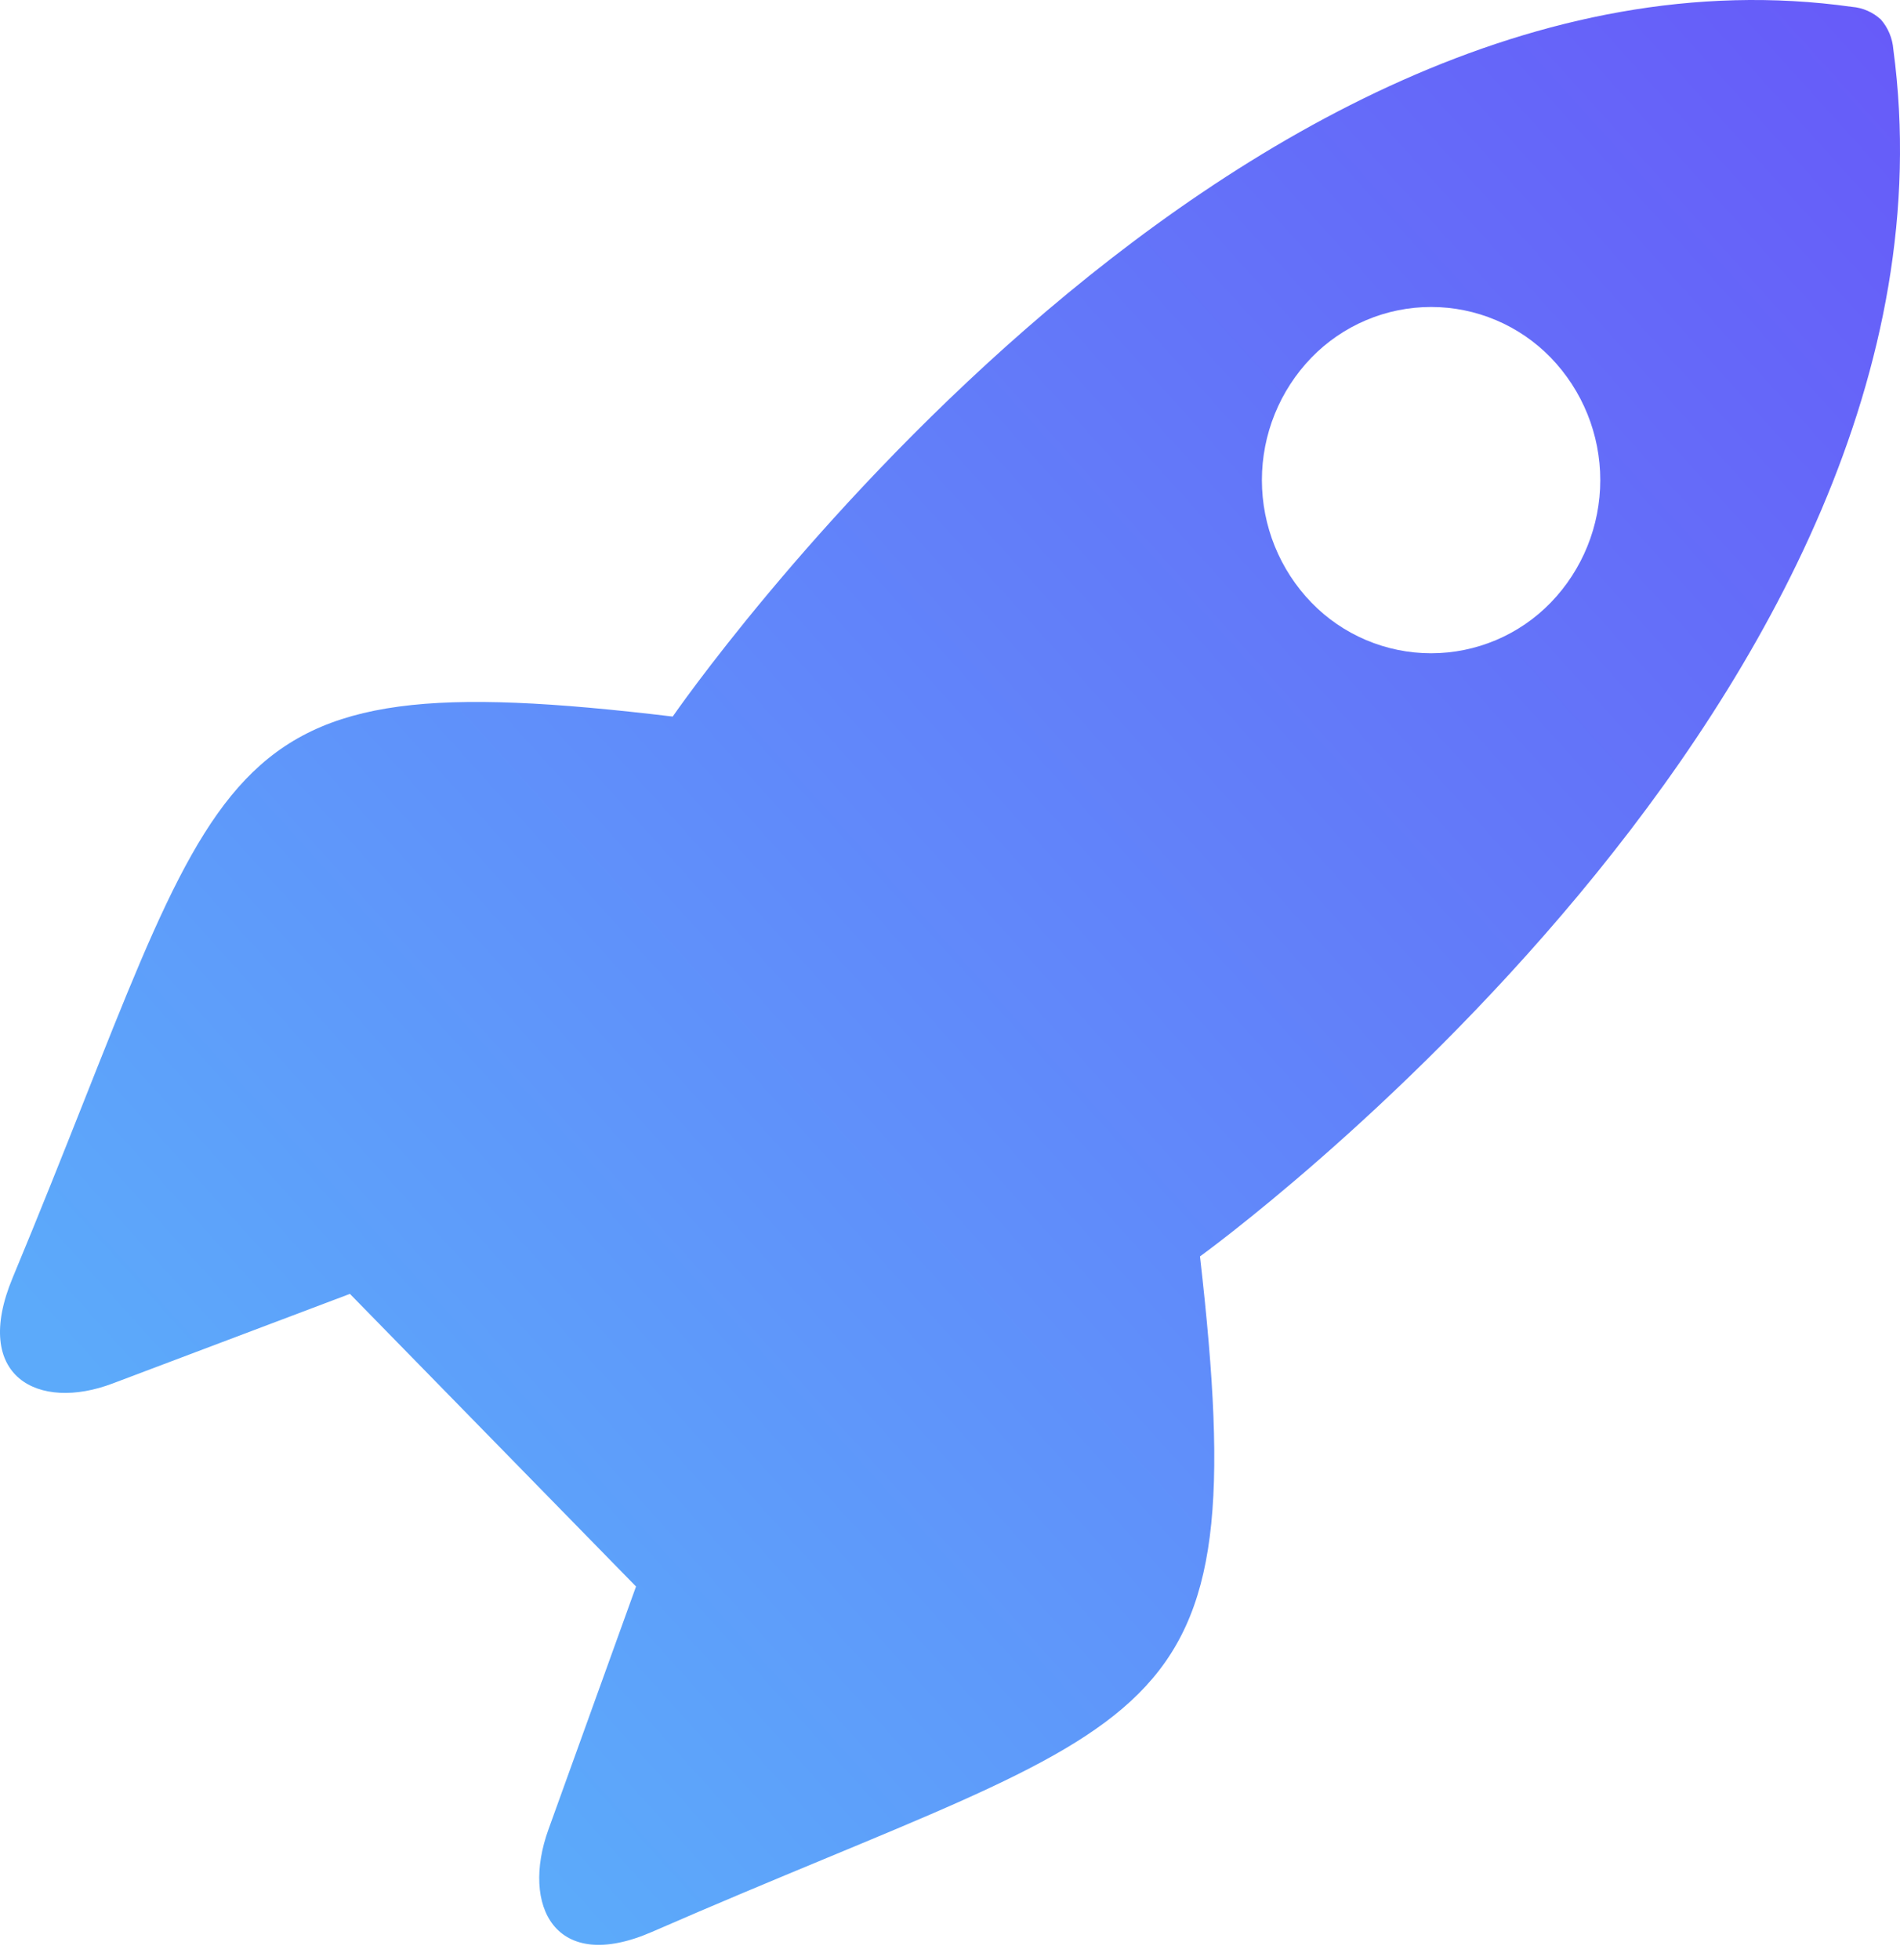 <svg width="96" height="99" viewBox="0 0 96 99" fill="none" xmlns="http://www.w3.org/2000/svg">
<path d="M60.631 63.459C60.631 63.459 100.032 35.025 95.662 2.484C95.618 1.931 95.399 1.407 95.036 0.988C94.633 0.615 94.116 0.388 93.568 0.346C61.769 -4.125 33.989 36.192 33.989 36.192C9.887 33.306 11.64 38.112 0.644 64.525C-1.46 69.559 1.95 71.295 5.69 69.877L17.68 65.351L32.136 80.131L27.71 92.405C26.326 96.234 28.017 99.723 32.946 97.574C58.755 86.321 63.455 88.118 60.631 63.459ZM66.263 30.437C64.657 28.778 63.759 26.559 63.759 24.25C63.759 21.941 64.657 19.722 66.263 18.062C67.048 17.253 67.987 16.61 69.026 16.171C70.064 15.731 71.18 15.505 72.308 15.505C73.435 15.505 74.551 15.731 75.59 16.171C76.628 16.61 77.568 17.253 78.353 18.062C79.959 19.722 80.856 21.941 80.856 24.25C80.856 26.559 79.959 28.778 78.353 30.437C77.568 31.246 76.628 31.89 75.59 32.329C74.551 32.768 73.435 32.995 72.308 32.995C71.18 32.995 70.064 32.768 69.026 32.329C67.987 31.89 67.048 31.246 66.263 30.437Z" fill="url(#paint0_linear_2361_1019)"/>
<defs>
<linearGradient id="paint0_linear_2361_1019" x1="15.3" y1="81.448" x2="100.233" y2="4.683" gradientUnits="userSpaceOnUse">
<stop stop-color="#5CAAFA"/>
<stop offset="1" stop-color="#675AF9"/>
</linearGradient>
</defs>
</svg>
